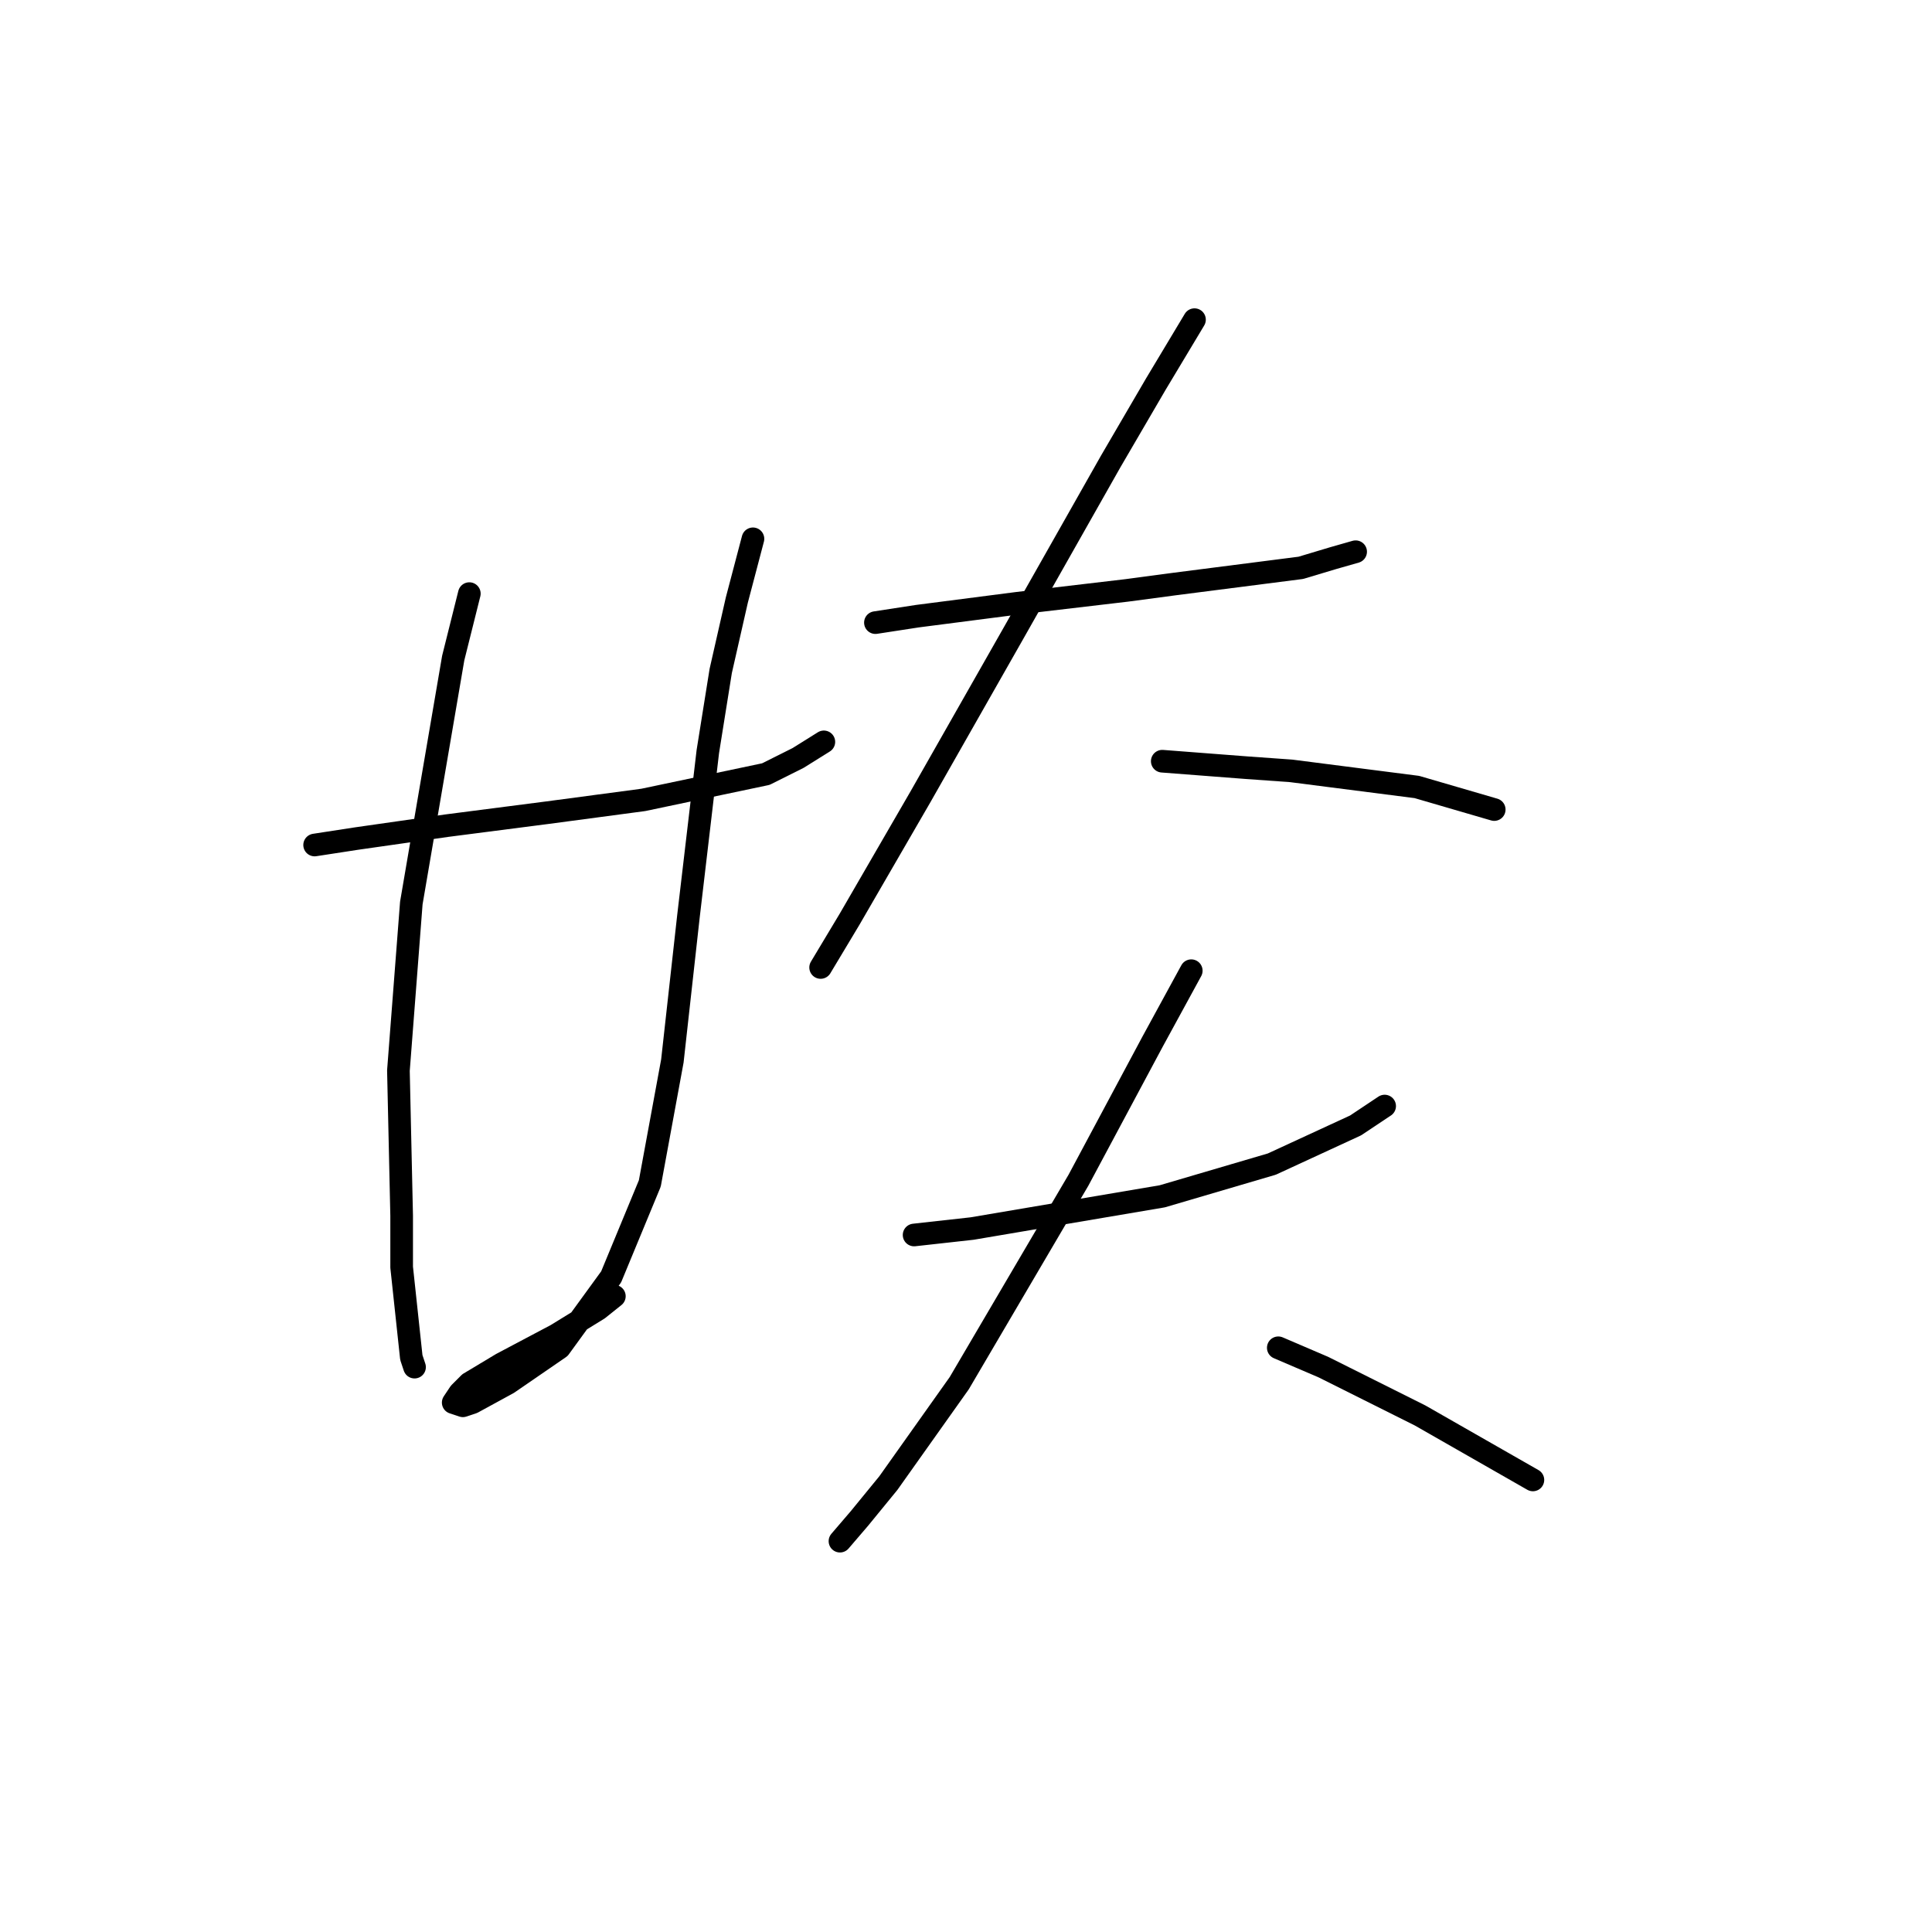 <?xml version="1.0" standalone="no"?>
    <svg width="256" height="256" xmlns="http://www.w3.org/2000/svg" version="1.1">
    <polyline stroke="black" stroke-width="3" stroke-linecap="round" fill="transparent" stroke-linejoin="round" points="41.69 111.968 47.242 111.114 53.221 110.26 59.199 109.405 72.438 107.697 78.844 106.843 85.25 105.989 101.478 102.572 105.748 100.437 109.165 98.302 109.165 98.302 " />
        <polyline stroke="black" stroke-width="3" stroke-linecap="round" fill="transparent" stroke-linejoin="round" points="62.189 78.657 60.053 87.198 54.502 119.655 52.793 141.862 53.221 161.079 53.221 167.912 54.502 179.87 54.929 181.151 54.929 181.151 " />
        <polyline stroke="black" stroke-width="3" stroke-linecap="round" fill="transparent" stroke-linejoin="round" points="99.77 71.397 97.634 79.511 95.499 88.907 93.791 99.583 91.229 121.363 89.093 140.581 86.104 156.809 80.979 169.193 74.146 178.589 67.313 183.286 62.616 185.849 61.335 186.276 60.053 185.849 60.908 184.567 62.189 183.286 66.459 180.724 73.719 176.88 79.271 173.464 81.406 171.756 81.406 171.756 " />
        <polyline stroke="black" stroke-width="3" stroke-linecap="round" fill="transparent" stroke-linejoin="round" points="115.998 82.501 121.55 81.647 134.788 79.938 149.308 78.23 155.714 77.376 172.369 75.241 176.64 73.96 179.629 73.106 179.629 73.106 " />
        <polyline stroke="black" stroke-width="3" stroke-linecap="round" fill="transparent" stroke-linejoin="round" points="158.276 42.357 153.152 50.899 147.173 61.148 134.361 83.782 121.977 105.562 112.581 121.79 108.738 128.196 108.738 128.196 " />
        <polyline stroke="black" stroke-width="3" stroke-linecap="round" fill="transparent" stroke-linejoin="round" points="154.006 100.864 165.109 101.718 171.088 102.145 187.743 104.281 197.993 107.27 197.993 107.27 " />
        <polyline stroke="black" stroke-width="3" stroke-linecap="round" fill="transparent" stroke-linejoin="round" points="121.123 163.642 128.81 162.788 154.006 158.517 168.526 154.246 179.629 149.122 183.473 146.559 183.473 146.559 " />
        <polyline stroke="black" stroke-width="3" stroke-linecap="round" fill="transparent" stroke-linejoin="round" points="157.849 128.623 152.725 138.018 142.902 156.382 127.101 183.286 117.706 196.525 113.863 201.223 111.3 204.212 111.3 204.212 " />
        <polyline stroke="black" stroke-width="3" stroke-linecap="round" fill="transparent" stroke-linejoin="round" points="169.38 178.589 175.359 181.151 181.338 184.14 188.17 187.557 203.117 196.098 203.117 196.098 " />
        </svg>